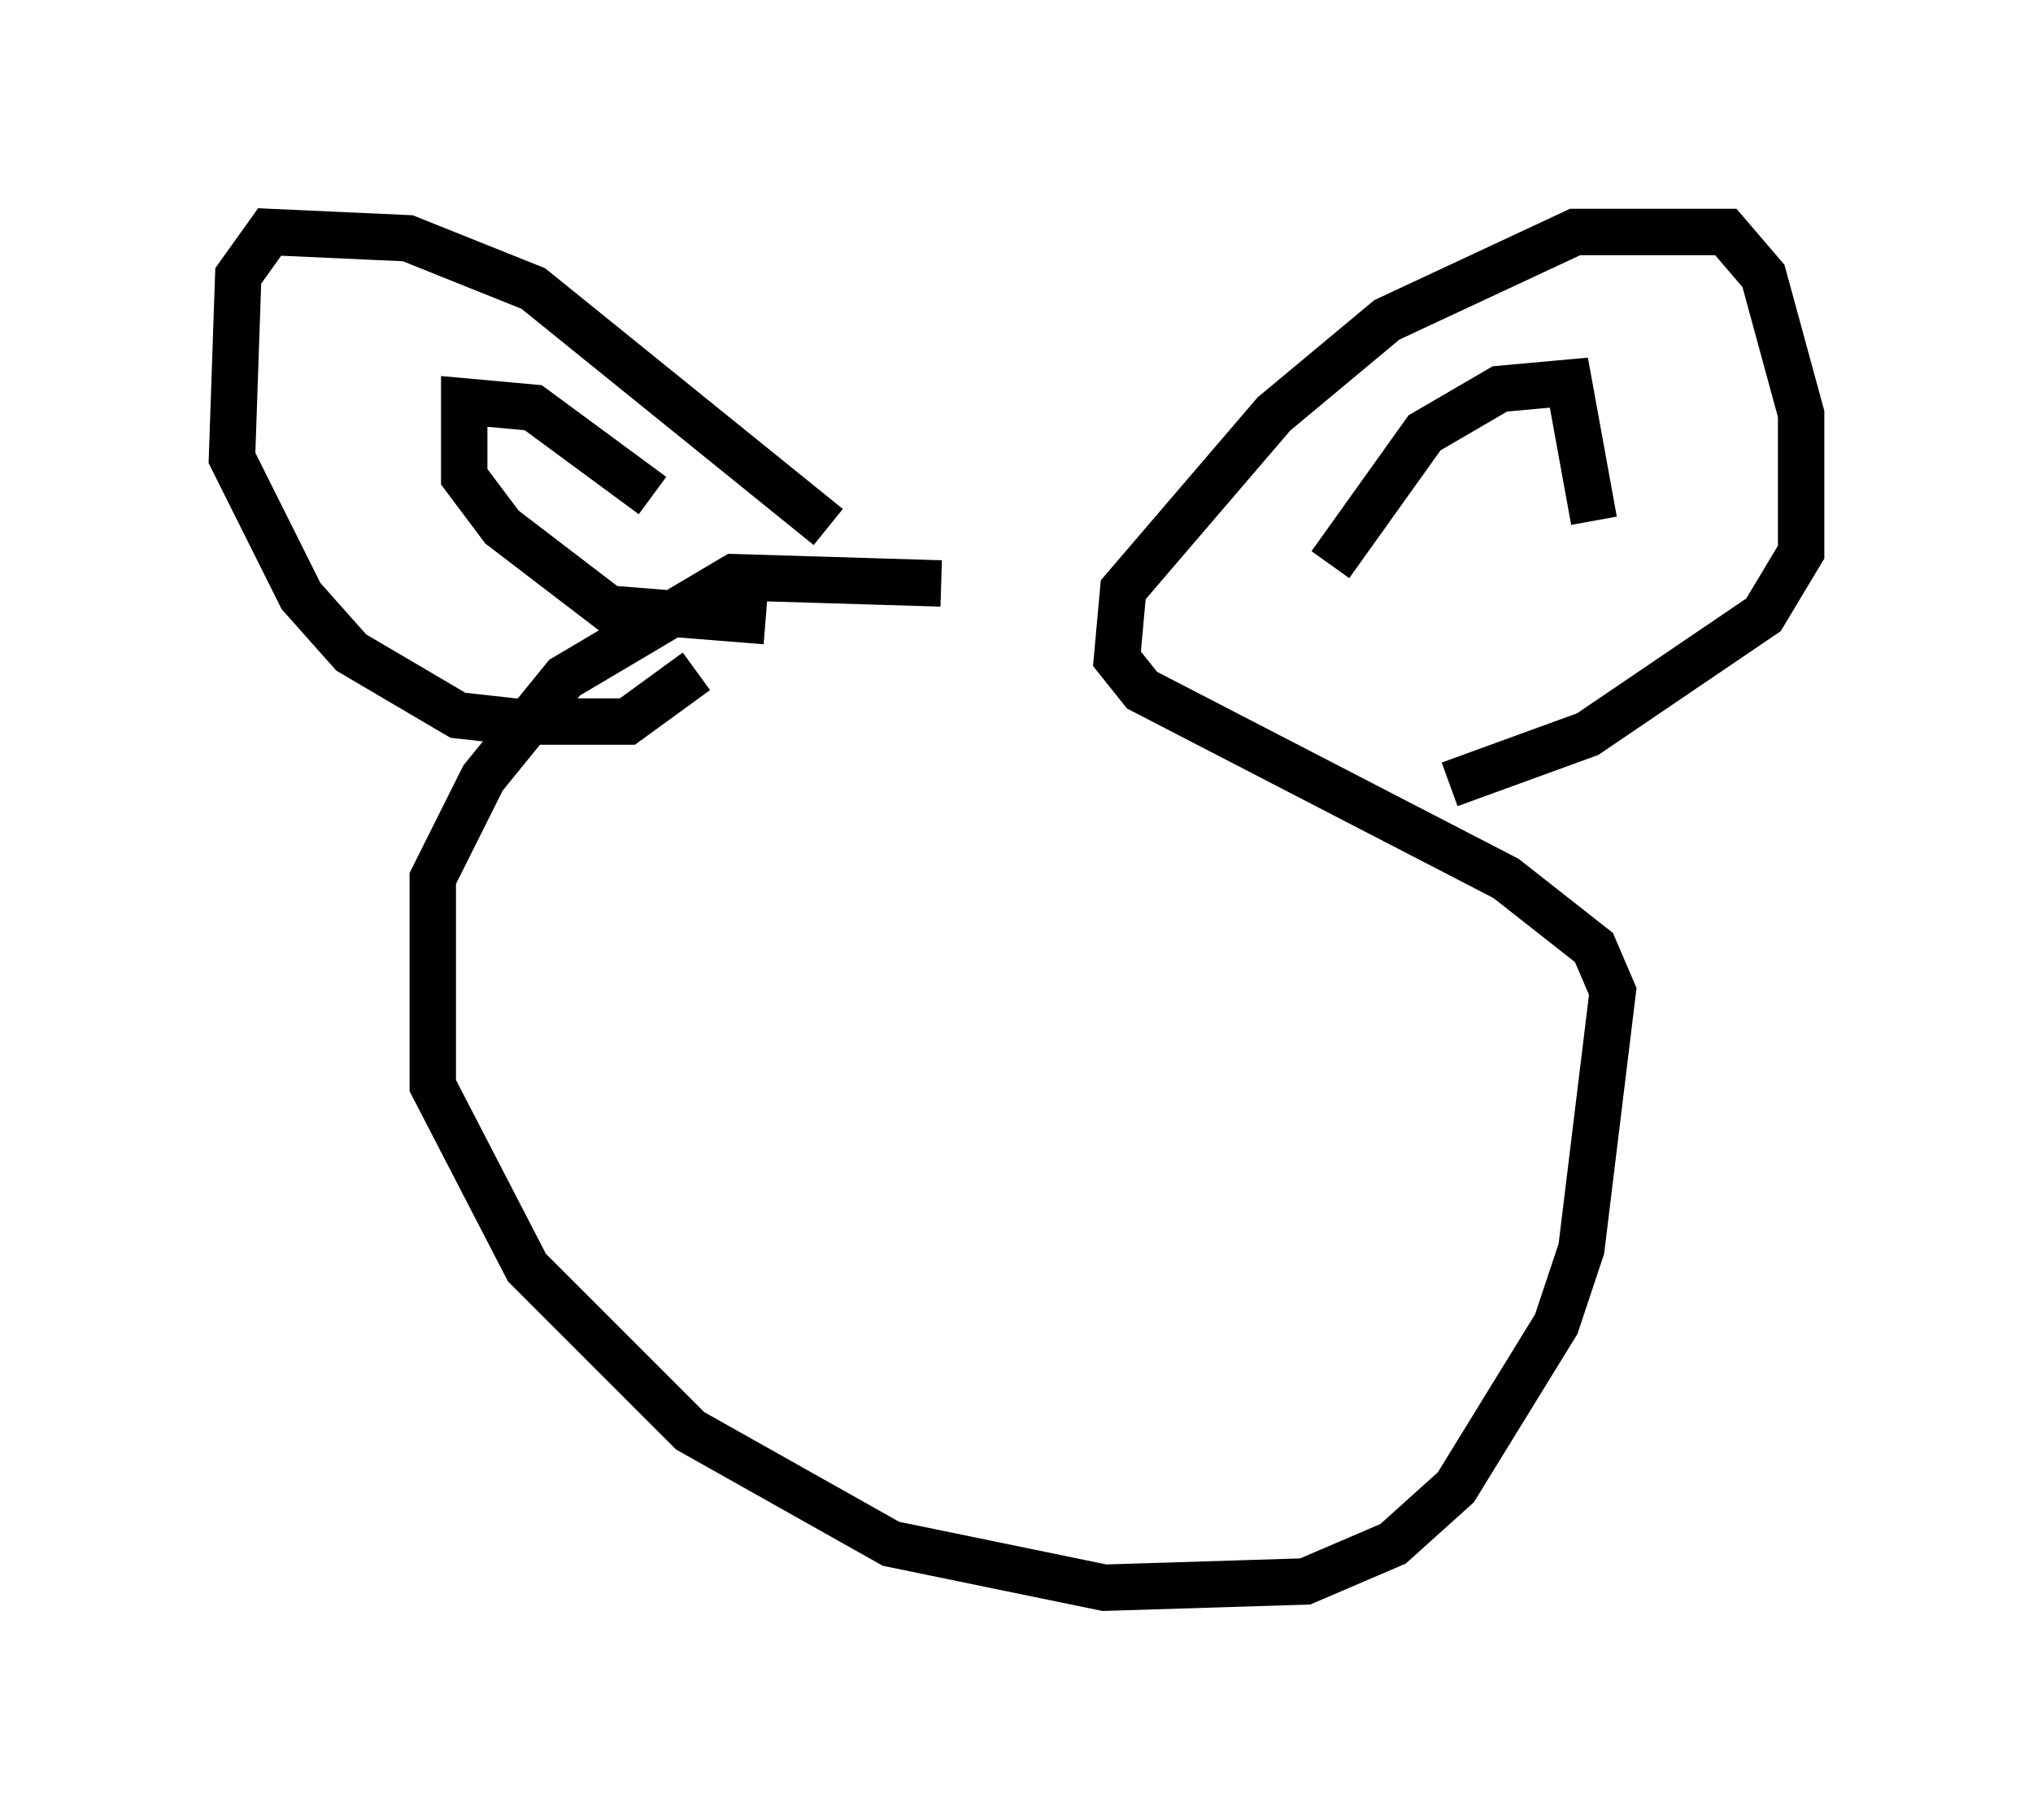 <?xml version="1.0" encoding="utf-8" ?>
<svg baseProfile="full" height="39.228" version="1.1" width="43.829" xmlns="http://www.w3.org/2000/svg" xmlns:ev="http://www.w3.org/2001/xml-events" xmlns:xlink="http://www.w3.org/1999/xlink"><defs /><rect fill="white" height="39.228" width="43.829" x="0" y="0" /><path d="M24.35, 14.066 m-4.059, -1.488 l-4.465, -0.135 -3.654, 2.165 l-1.759, 2.165 -1.083, 2.165 l0.0, 4.465 2.03, 3.924 l3.518, 3.518 4.33, 2.436 l4.601, 0.947 4.33, -0.135 l1.894, -0.812 1.353, -1.218 l2.165, -3.518 0.541, -1.624 l0.677, -5.548 -0.406, -0.947 l-1.894, -1.488 -7.848, -4.059 l-0.541, -0.677 0.135, -1.488 l3.248, -3.789 2.436, -2.03 l4.059, -1.894 3.248, 0.0 l0.812, 0.947 0.812, 2.977 l0.0, 2.977 -0.812, 1.353 l-3.789, 2.571 -2.977, 1.083 m-13.396, -5.548 l-6.36, -5.142 -2.706, -1.083 l-2.977, -0.135 -0.677, 0.947 l-0.135, 3.924 1.488, 2.977 l1.083, 1.218 2.3, 1.353 l1.218, 0.135 2.436, 0.0 l1.488, -1.083 m-0.947, -3.789 l-2.571, -1.894 -1.488, -0.135 l0.0, 1.624 0.812, 1.083 l2.3, 1.759 3.383, 0.271 m12.178, -1.218 l2.03, -2.842 1.624, -0.947 l1.488, -0.135 0.541, 2.977 " fill="none" stroke="black" stroke-width="1" /></svg>